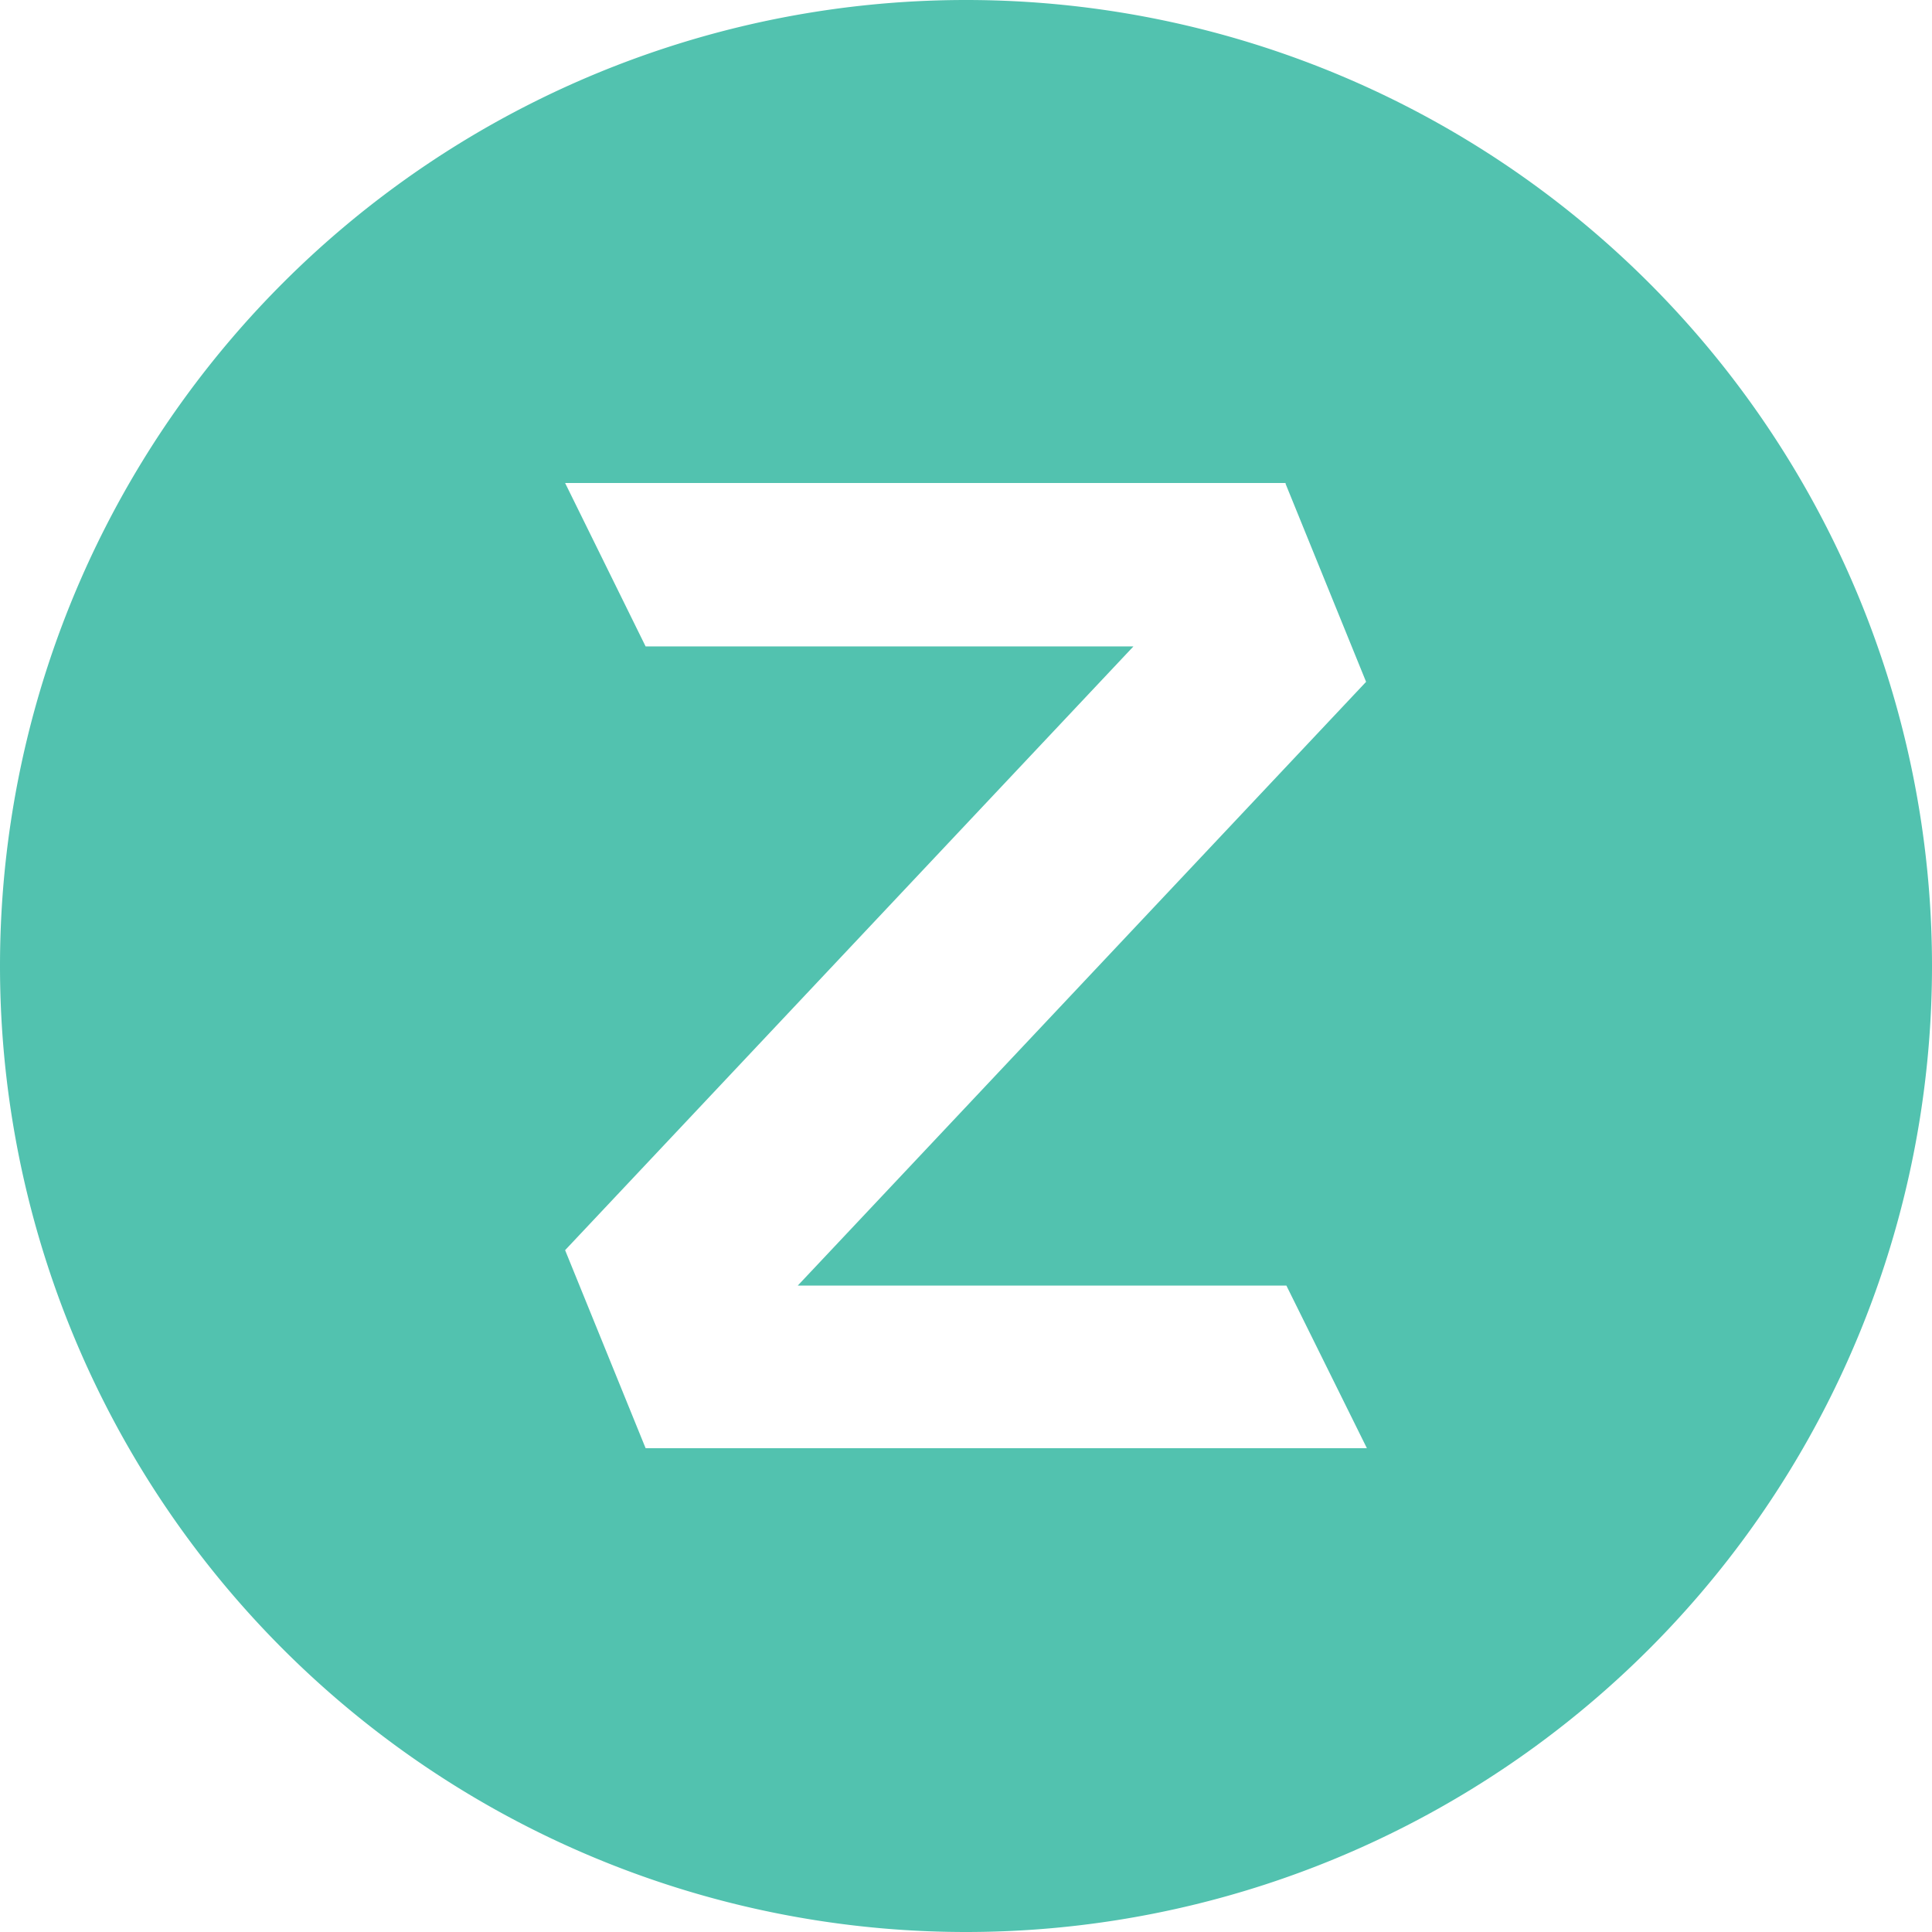 <svg role="img" viewBox="0 0 24 24" xmlns="http://www.w3.org/2000/svg"><title>Zulip icon</title><path d="M24 12a12 12 0 1 1-24 0 12 12 0 0 1 24 0zm-8.03-6H7.02l1 2.03h6.06l-7.06 7.5 1 2.46h8.96l-1-2.02H9.91l7.06-7.5-1-2.46z" fill="#52C2AF"/></svg>